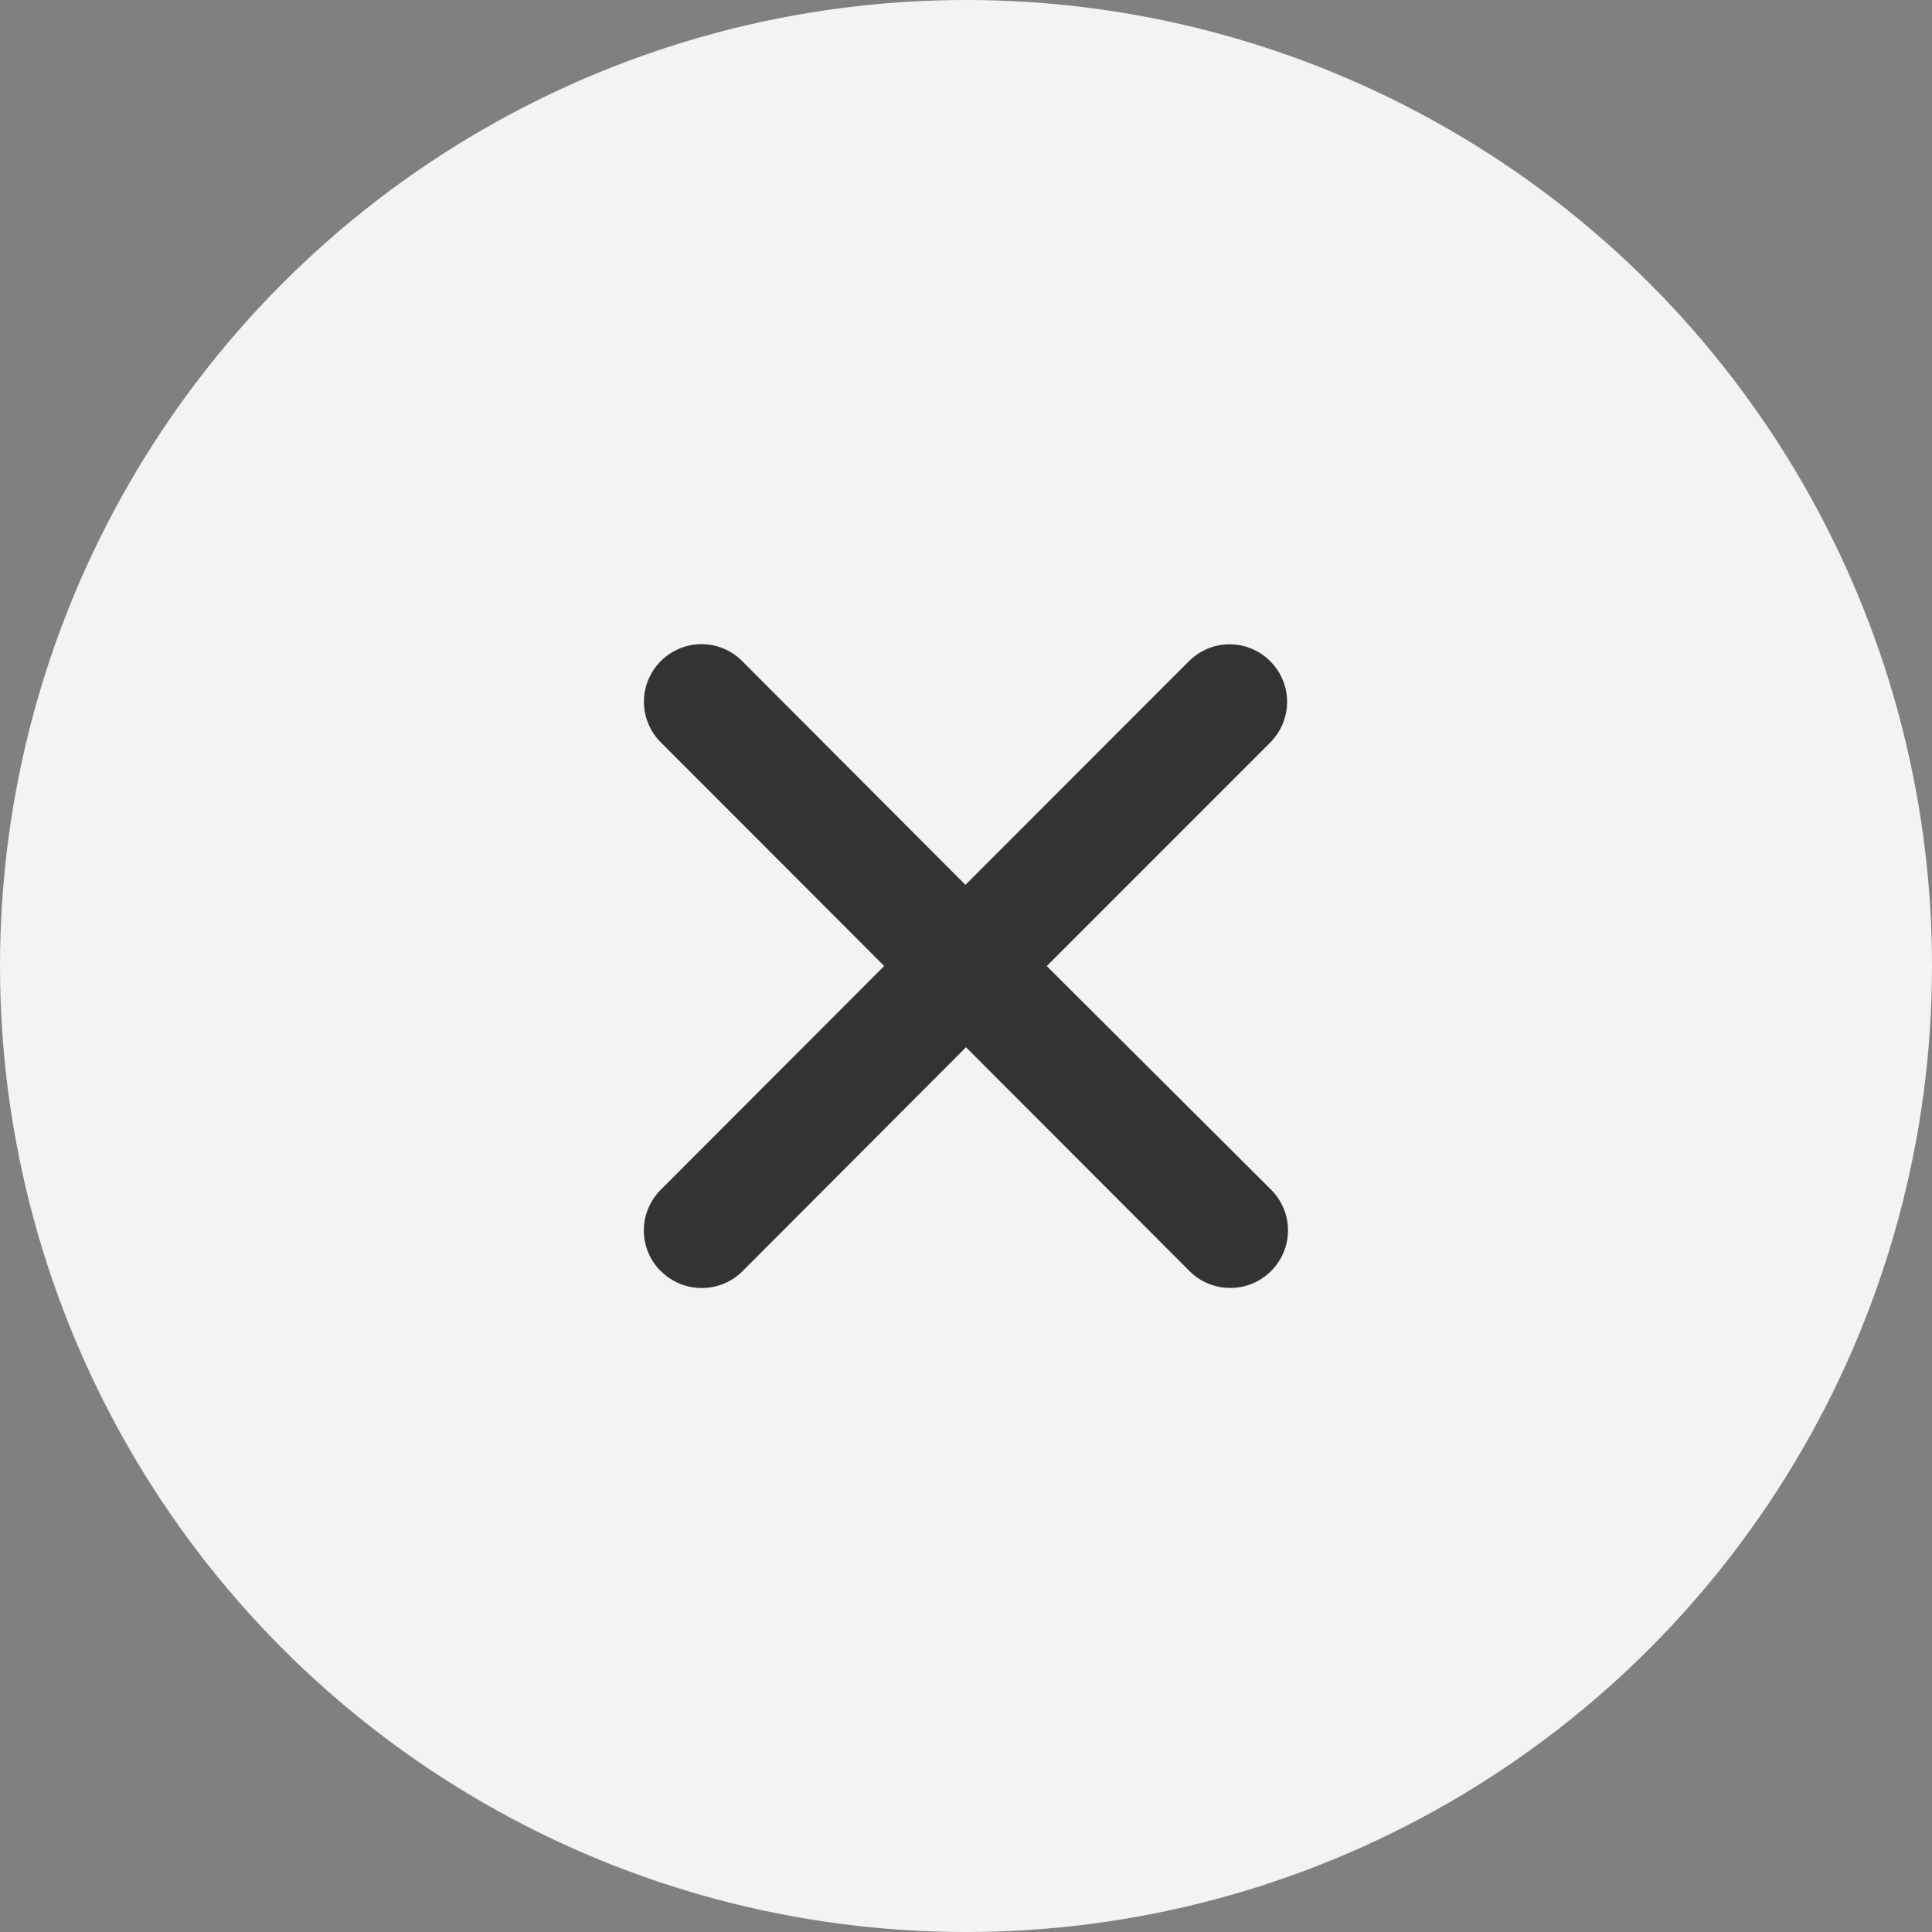 <svg height="24" viewBox="0 0 24 24" width="24" xmlns="http://www.w3.org/2000/svg"><rect x="0" y="0" width="24" height="24" fill="#808080" stroke="none"/><g fill="none" fill-rule="evenodd"><circle cx="12" cy="12" fill="#f2f3f4" r="12"/><path d="m8.21 15.79c.134.135.317.211.507.21.191.001.374-.075.508-.21l2.775-2.781 2.776 2.78c.134.135.317.211.507.21.19.001.373-.075.507-.21.134-.134.21-.316.21-.505s-.076-.372-.21-.505l-2.787-2.778 2.776-2.777c.134-.134.21-.316.21-.505s-.076-.372-.21-.505c-.133-.135-.315-.21-.505-.21s-.371.076-.505.21l-2.776 2.778-2.774-2.78c-.133-.135-.315-.21-.505-.21-.189 0-.371.076-.505.21-.134.134-.21.316-.21.505 0 .19.076.372.21.505l2.775 2.778-2.776 2.78c-.134.134-.21.316-.21.505 0 .19.076.372.21.505z" fill="#333" fill-rule="nonzero"/></g></svg>